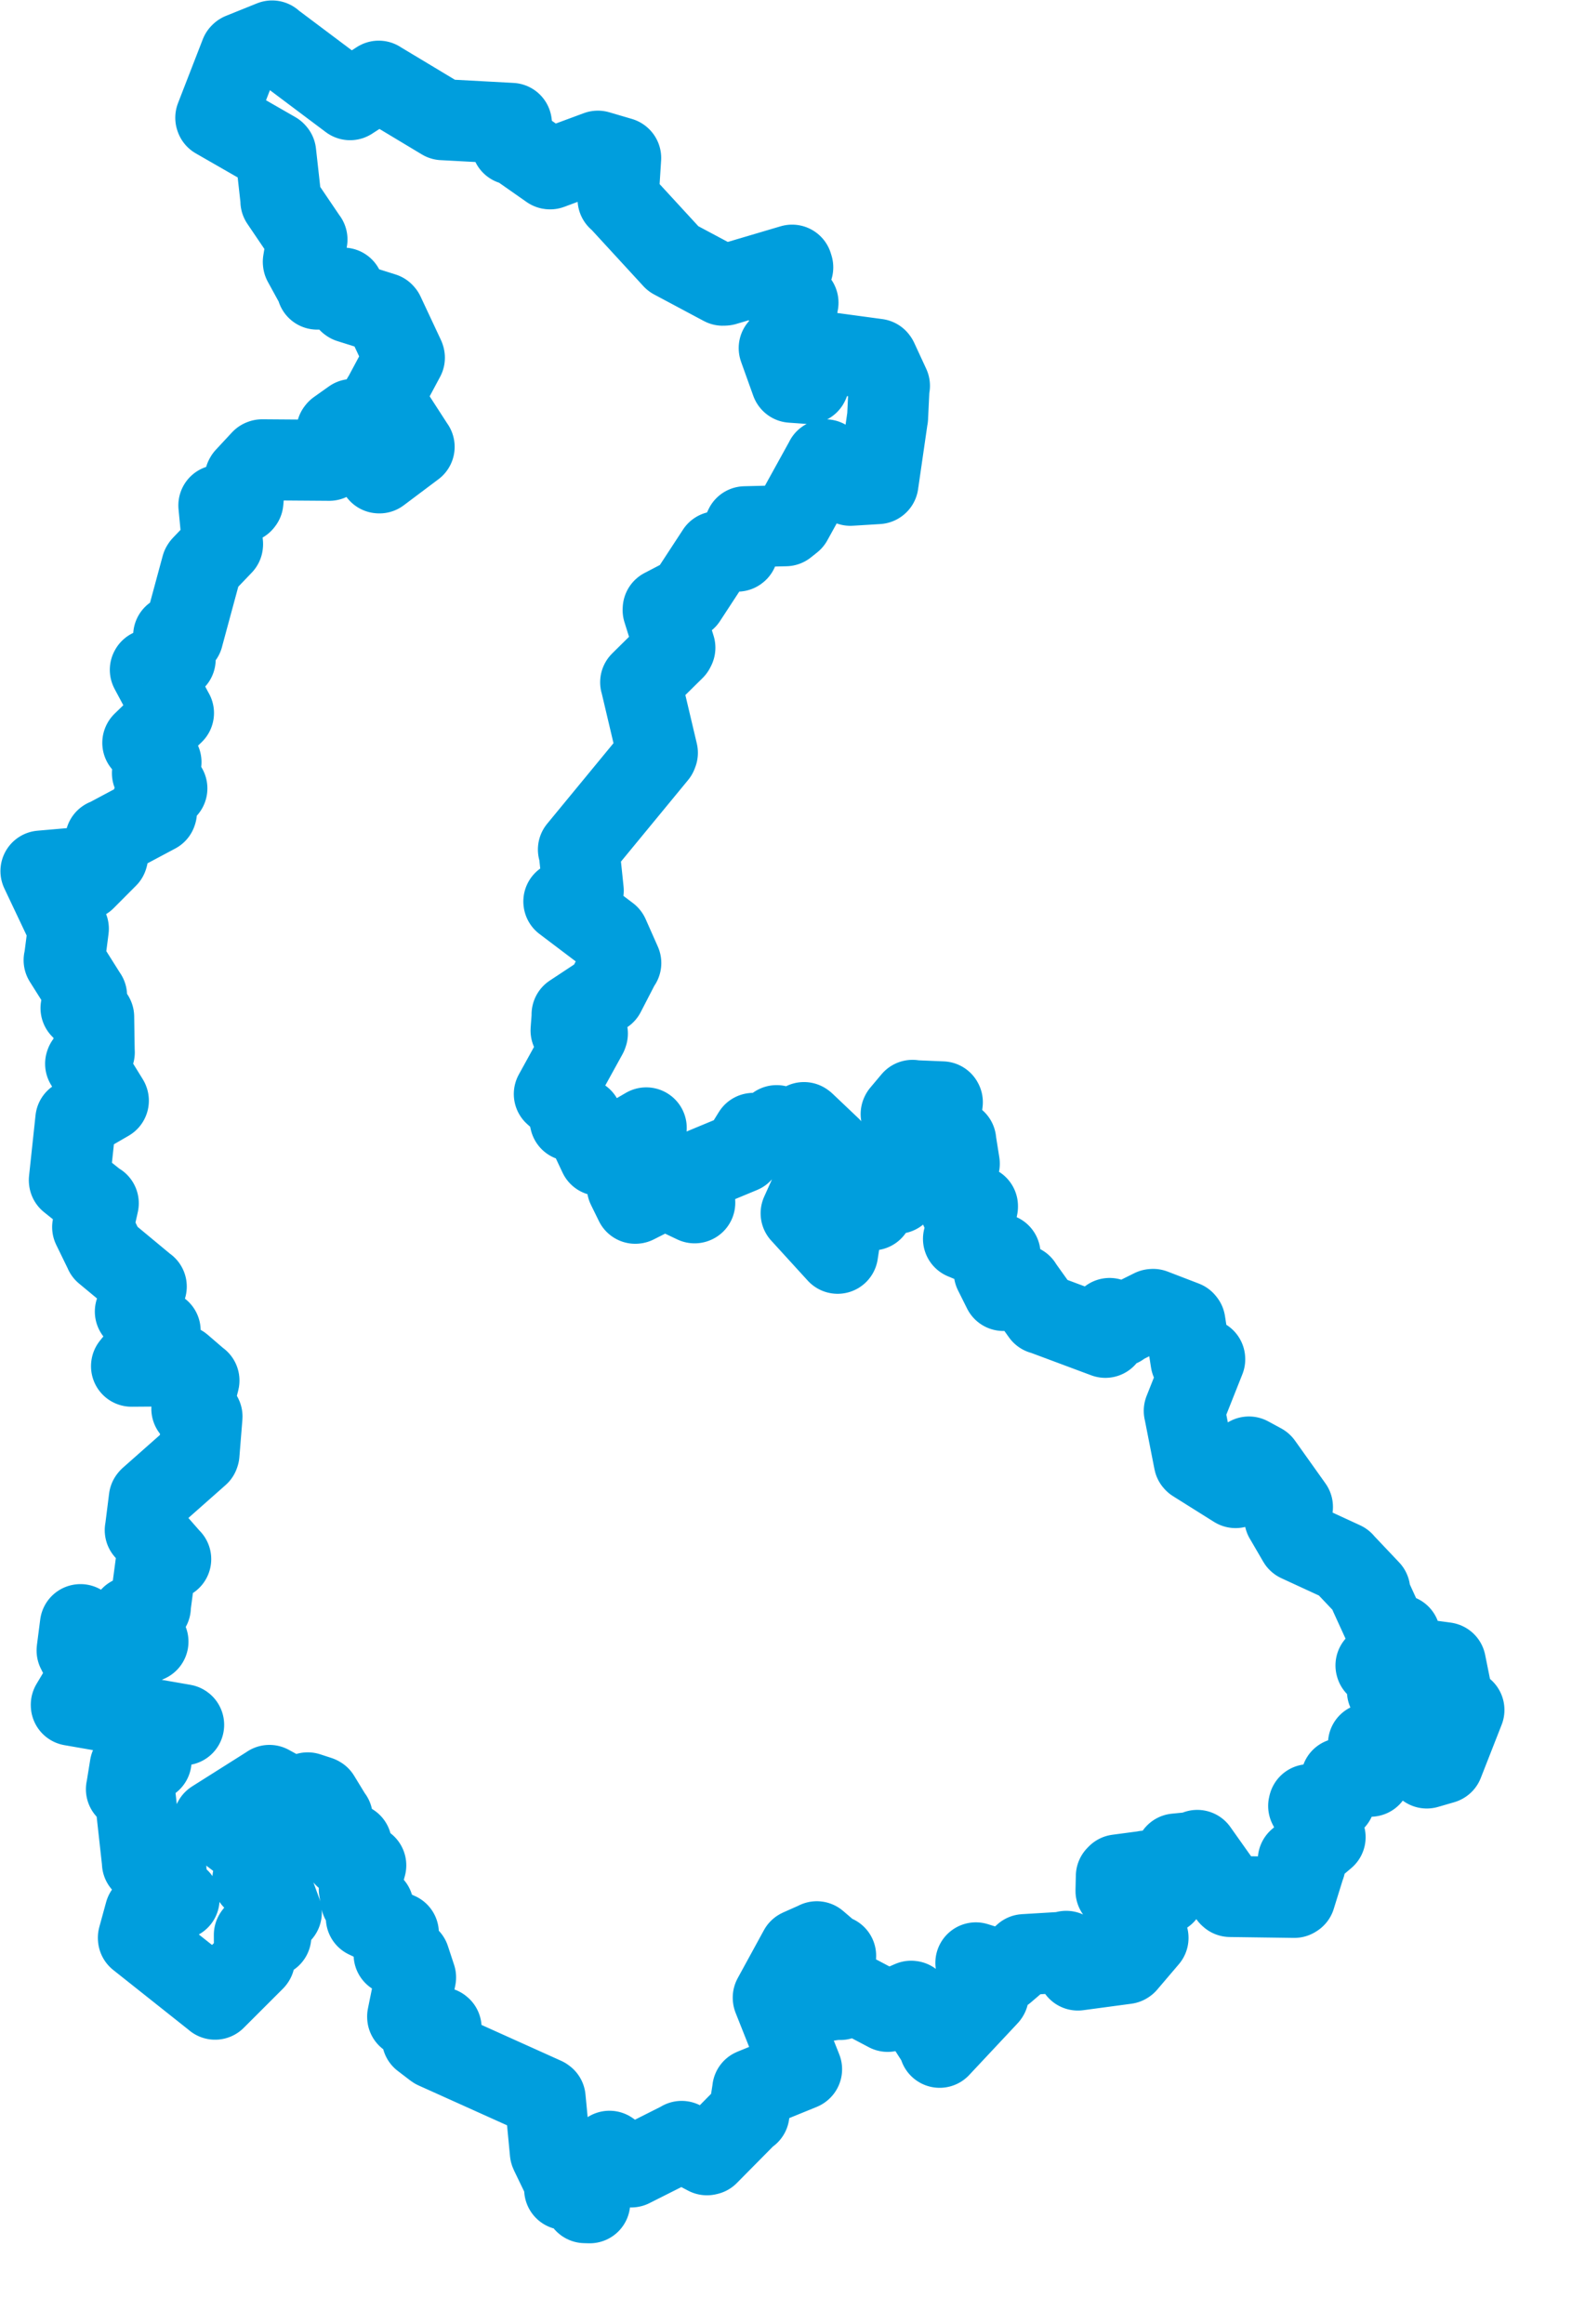 <svg viewBox="0 0 97.826 143.368" width="97.826" height="143.368" xmlns="http://www.w3.org/2000/svg">
  <title>Olomoucký kraj</title>
  <desc>Geojson of Olomoucký kraj</desc>
  <!-- Generated from maps/2-geojsons/world/europe/czechia/olomoucky-kraj/olomoucky-kraj.geojson -->
  <polygon points="2.527,53.739 4.194,57.256 4.219,57.298 3.971,59.223 3.957,59.235 5.329,61.413 5.344,61.43 5.003,62.19 5,62.193 5.776,62.722 5.782,62.735 5.815,64.888 5.82,64.921 5.297,65.588 5.284,65.626 6.685,67.894 6.688,67.903 4.685,69.064 4.679,69.067 4.279,72.808 4.282,72.831 6.009,74.214 6.066,74.232 5.739,75.692 5.718,75.703 6.474,77.254 6.472,77.259 8.996,79.353 9.028,79.371 8.37,80.904 8.353,80.913 9.855,82.085 9.885,82.095 8.118,84.275 8.117,84.285 11.179,84.263 11.189,84.24 12.26,85.162 12.28,85.169 11.843,86.9 11.84,86.908 12.452,87.357 12.468,87.39 12.283,89.692 12.265,89.747 9.241,92.421 9.214,92.454 8.97,94.394 8.964,94.401 10.518,96.174 10.537,96.187 9.764,95.742 9.72,95.759 9.269,99.146 9.281,99.152 8.123,99.743 8.091,99.745 9.098,101.236 9.133,101.276 7.797,101.882 7.775,101.887 4.969,100.228 4.962,100.229 4.761,101.787 4.758,101.826 5.507,103.303 5.507,103.318 4.4,105.169 4.401,105.2 11.328,106.405 11.335,106.41 9.768,106.541 9.751,106.551 9.06,107.304 9.041,107.342 9.326,108.615 9.325,108.624 8.037,108.958 8.036,108.96 7.809,110.365 7.802,110.381 8.322,110.795 8.34,110.804 8.794,114.902 8.79,114.926 10.186,115.389 10.251,115.42 10.283,116.779 10.292,116.803 11.05,117.158 11.053,117.16 9.047,117.993 8.961,118.008 8.54,119.545 8.543,119.575 13.267,123.324 13.276,123.335 15.691,120.923 15.706,120.902 15.698,119.369 15.751,119.297 16.679,119.422 16.716,119.458 16.512,118.774 16.467,118.731 17.356,118 17.363,117.991 16.769,116.377 16.768,116.358 15.621,115.936 15.607,115.908 16.262,115.439 16.278,115.429 16.072,114.535 16.04,114.478 13.229,112.328 13.192,112.322 16.579,110.183 16.629,110.147 18.804,111.341 18.853,111.385 18.977,110.655 18.993,110.606 19.687,110.832 19.722,110.851 20.485,112.101 20.51,112.12 20.101,112.815 20.048,112.828 20.47,113.493 20.415,113.516 21.674,113.741 21.685,113.749 21.274,114.518 21.278,114.55 22.523,115.125 22.576,115.077 22.175,116.549 22.291,117.245 23.031,117.605 23.032,117.636 22.613,118.309 22.611,118.318 24.559,119.243 24.587,119.252 24.324,120.576 24.324,120.582 25.233,120.825 25.268,120.832 25.648,121.986 25.65,121.991 25.16,124.402 25.161,124.43 27.202,125.088 27.225,125.106 26.089,125.732 26.067,125.774 26.798,126.333 26.861,126.378 33.605,129.415 33.647,129.446 33.966,132.785 33.979,132.82 34.811,134.545 35.103,134.582 34.851,135.068 34.854,135.073 35.24,134.714 35.246,134.711 36.102,135.887 36.398,135.895 36.485,134.009 36.5,133.963 37.627,133.455 37.674,133.424 37.608,132.723 37.616,132.717 38.926,133.66 38.961,133.684 42.062,132.123 42.071,132.109 43.633,132.934 43.702,132.918 46.178,130.414 46.226,130.41 46.452,128.96 46.459,128.89 49.461,127.667 49.474,127.657 47.726,123.257 47.724,123.238 49.343,120.276 49.361,120.266 50.412,119.799 50.414,119.792 51.313,120.562 51.576,120.657 50.957,121.325 50.91,121.484 50.784,123.376 50.787,123.462 51.794,123.32 51.867,123.353 51.905,122.595 51.92,122.572 54.784,124.084 54.788,124.087 56.235,123.461 56.26,123.465 57.948,126.091 57.995,126.303 60.981,123.116 60.998,123.091 60.657,121.969 60.562,121.901 60.93,121.495 60.955,121.467 60.231,121.099 60.23,121.094 61.989,121.642 61.991,121.643 63.202,120.607 63.22,120.586 65.678,120.438 65.805,120.383 66.575,120.765 66.586,120.762 66.523,121.532 66.526,121.537 69.498,121.138 69.52,121.124 70.856,119.556 70.856,119.55 68.889,116.654 68.879,116.654 68.9,115.75 68.978,115.67 70.706,115.44 70.713,115.431 71.867,116.834 71.879,116.844 72.597,114.433 72.57,114.379 73.755,114.262 73.896,114.156 75.886,116.965 75.926,117 79.883,117.055 79.931,117.025 80.534,115.081 80.543,115.077 80.143,114.778 80.13,114.745 81.784,113.341 81.786,113.34 80.77,111.413 80.789,111.335 82.319,111.091 82.385,111.044 82.794,109.756 82.792,109.725 84.559,109.582 84.585,109.579 84.919,108.048 84.918,107.993 84.462,107.579 84.462,107.574 84.864,107.383 84.873,107.362 87.961,108.873 88.061,109.072 89.053,108.784 89.065,108.778 90.346,105.512 90.354,105.492 89.8,105.465 89.791,105.459 89.212,102.584 89.199,102.58 87.839,102.397 87.814,102.399 86.385,104.96 86.356,104.992 85.643,104.335 85.632,104.329 85.736,103.487 85.736,103.47 84.932,102.769 84.925,102.744 86.378,102.088 86.423,102.077 86.399,100.884 86.399,100.881 85.596,100.641 85.586,100.635 84.569,98.411 84.541,98.109 82.93,96.408 82.903,96.371 80.133,95.093 80.127,95.088 79.308,93.681 79.296,93.665 79.77,92.973 79.77,92.966 77.892,90.328 77.881,90.318 77.083,89.886 77.079,89.888 76.264,91.765 76.259,91.773 73.73,90.187 73.708,90.163 73.099,87.062 73.092,87.04 74.356,83.859 74.355,83.843 73.526,84.006 73.511,83.983 73.134,81.567 73.098,81.522 71.171,80.781 71.122,80.785 69.15,81.765 69.141,81.814 68.494,81.345 68.484,81.34 68.26,82.459 68.223,82.504 64.319,81.048 64.309,81.055 63.043,79.285 63.049,79.279 61.951,79.605 61.925,79.612 61.377,78.513 61.365,78.49 61.708,77.384 61.724,77.371 59.474,76.433 59.466,76.43 59.881,76.443 59.917,76.453 60.329,74.445 60.329,74.407 59.367,74.607 59.304,74.641 59.346,73.933 59.386,73.828 58.693,73.417 58.69,73.412 58.48,71.944 58.478,71.932 59.202,71.789 59.208,71.789 58.984,70.379 58.989,70.372 57.926,69.936 57.923,69.938 58.162,67.997 58.151,67.977 56.342,67.901 56.321,67.884 55.63,68.706 55.619,68.729 56.737,70.048 56.753,70.062 57.199,72.619 57.19,72.64 56.589,72.204 56.557,72.204 55.498,73.41 55.385,73.618 55.45,72.778 55.569,72.654 54.865,72.313 54.823,72.311 54.513,72.981 54.419,73.038 54.813,73.481 54.76,73.533 53.439,73.242 53.377,73.268 53.855,74.593 53.85,74.642 52.143,74.898 52.085,74.809 51.701,77.295 51.698,77.318 49.448,74.853 49.445,74.851 51.26,70.834 51.272,70.812 49.662,69.285 49.621,69.255 48.028,70.222 48.017,70.238 47.958,69.47 47.933,69.443 47.317,70.248 47.327,70.29 46.531,69.918 46.492,69.922 45.766,71.096 45.768,71.105 42.815,72.33 42.798,72.338 42.881,74.201 42.872,74.205 41.058,73.341 41.017,73.322 39.223,74.231 39.21,74.233 38.719,73.233 38.72,73.187 39.885,69.588 39.886,69.582 36.994,71.266 36.983,71.279 35.932,69.046 35.913,69.008 35.208,69.13 35.197,69.129 34.853,67.643 34.855,67.633 34.29,67.562 34.212,67.493 36.227,63.838 36.254,63.76 35.269,63.591 35.245,63.575 35.315,62.632 35.308,62.582 37.29,61.273 37.324,61.293 38.28,59.442 38.316,59.412 37.563,57.714 37.558,57.708 34.802,55.624 34.8,55.613 35.985,54.983 35.999,54.945 35.746,52.529 35.699,52.411 40.538,46.535 40.574,46.442 39.553,42.122 39.541,42.091 41.608,40.05 41.654,39.959 40.928,37.638 40.932,37.569 42.207,36.904 42.344,36.951 44.241,34.051 44.248,34.039 45.512,34 45.53,33.986 45.88,32.721 45.984,32.497 48.491,32.434 48.874,32.128 50.944,28.379 50.946,28.368 52.417,29.896 52.486,29.939 54.18,29.835 54.189,29.828 54.776,25.773 54.782,25.76 54.873,23.853 54.897,23.801 54.155,22.197 54.131,22.164 50.198,21.631 50.16,21.636 49.915,23.619 49.898,23.656 48.851,23.581 48.844,23.572 48.095,21.484 48.092,21.474 48.812,21.059 48.854,21.023 49.246,18.699 49.253,18.674 48.113,18.107 48.076,18.101 48.929,16.493 48.888,16.358 44.73,17.589 44.611,17.595 41.641,16.01 41.549,15.961 38.261,12.386 38.146,12.288 38.309,9.745 38.3,9.737 36.904,9.327 36.9,9.326 33.953,10.417 33.936,10.415 31.743,8.879 31.59,8.9 31.572,7.669 31.564,7.612 27.378,7.386 27.324,7.384 23.429,5.044 23.375,5.008 21.607,6.15 21.607,6.15 16.851,2.582 16.793,2.527 14.876,3.3 14.846,3.329 13.318,7.264 13.328,7.294 16.982,9.392 17.016,9.431 17.347,12.4 17.337,12.406 18.935,14.765 18.947,14.776 18.72,16.15 18.724,16.186 19.573,17.735 19.577,17.836 21.132,17.783 21.188,17.775 21.539,18.635 21.571,18.658 23.662,19.317 23.691,19.349 24.95,22.035 24.959,22.068 23.639,24.532 23.612,24.559 25.52,27.508 25.561,27.566 23.419,29.174 23.393,29.172 21.771,25.873 21.746,25.878 20.822,26.534 20.788,26.578 21.018,27.519 21.012,27.589 20.359,28.355 20.324,28.397 16.18,28.367 16.148,28.379 15.15,29.452 15.127,29.493 14.993,30.955 14.96,30.997 13.542,31.192 13.508,31.179 13.737,33.571 13.734,33.597 12.482,34.905 12.455,34.946 11.29,39.249 11.287,39.267 10.736,39.196 10.718,39.21 10.81,40.674 10.812,40.677 9.288,41.307 9.278,41.324 10.703,43.985 10.708,43.989 8.817,45.82 8.813,45.828 9.897,46.963 9.937,47.016 9.409,47.696 9.407,47.696 10.098,48.424 10.3,48.638 9.477,49.353 9.448,49.367 9.656,50.101 9.643,50.14 6.553,51.787 6.52,51.788 6.647,52.802 6.626,52.875 5.246,54.26 5.193,54.288 4.82,53.542 4.814,53.54 2.527,53.739" stroke="#009edd" fill="none" stroke-width="5px" vector-effect="non-scaling-stroke" stroke-linejoin="round"></polygon>
</svg>